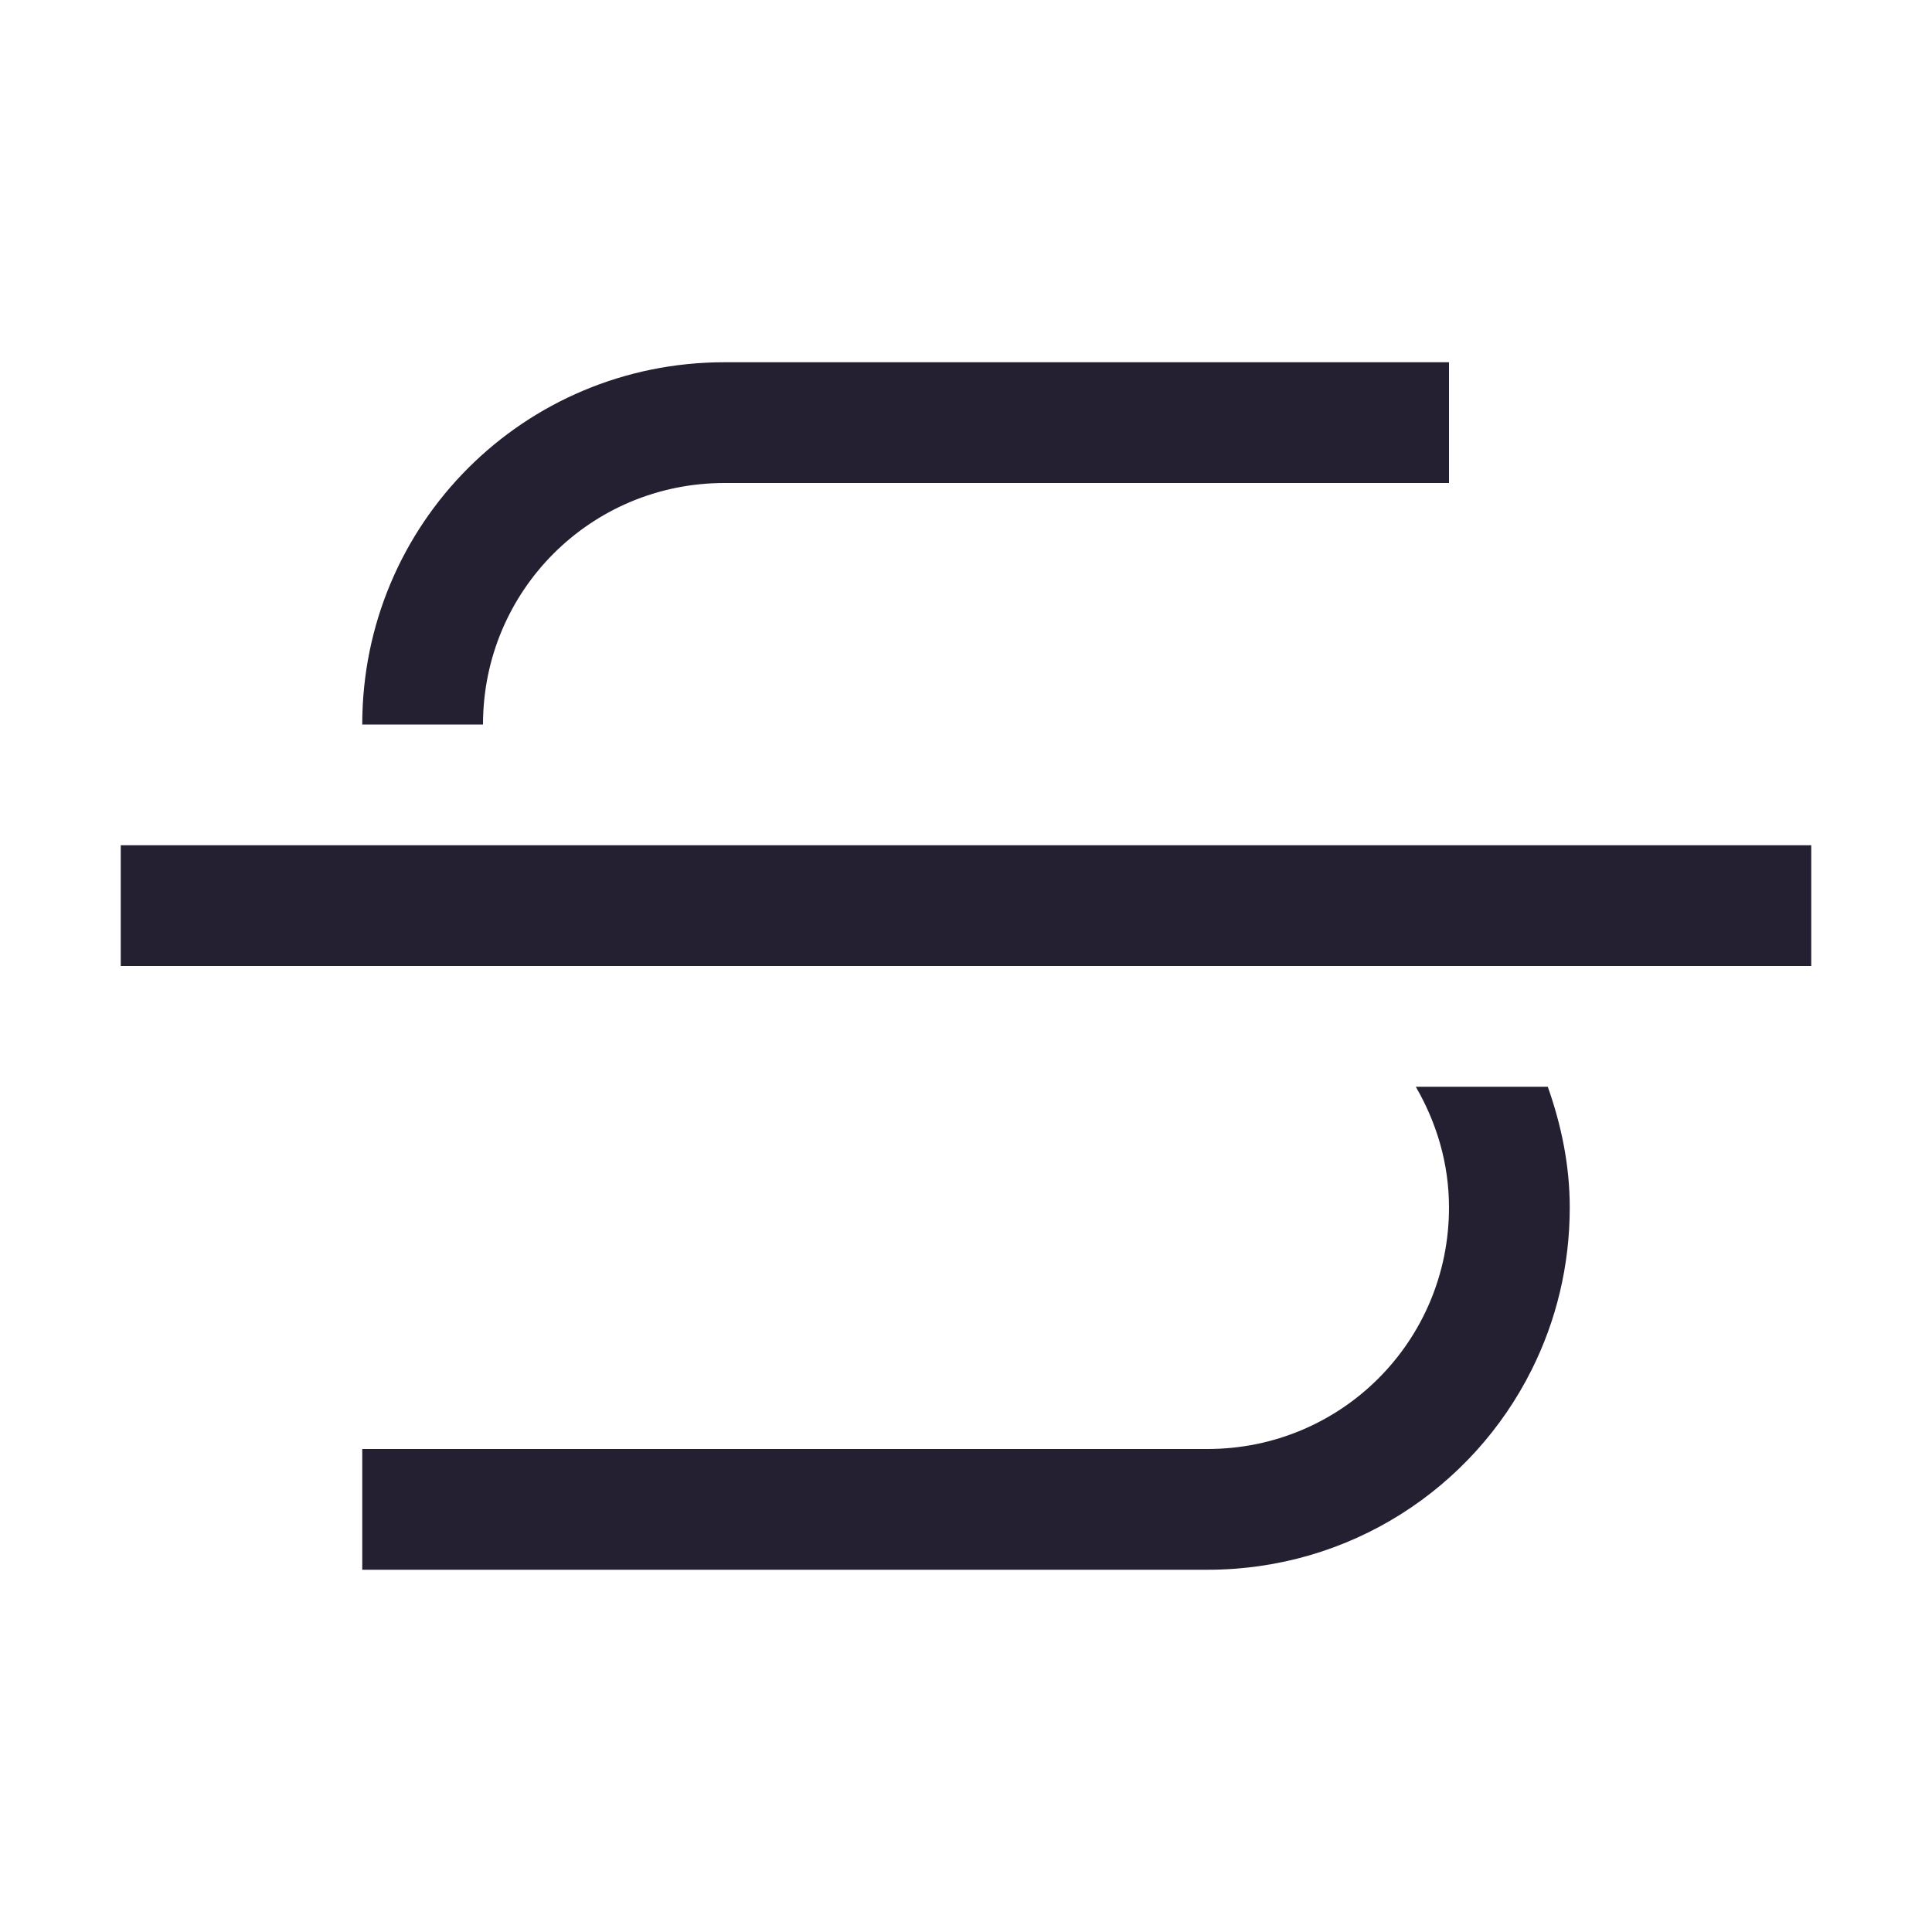 <svg xmlns="http://www.w3.org/2000/svg" xmlns:svg="http://www.w3.org/2000/svg" id="svg6" width="16" height="16" version="1.1"><path id="path2" fill="#363636" stroke-width=".707" d="m1 7v1h14v-1z" color="#000" overflow="visible" style="font-feature-settings:normal;font-variant-alternates:normal;font-variant-caps:normal;font-variant-ligatures:normal;font-variant-numeric:normal;font-variant-position:normal;isolation:auto;mix-blend-mode:normal;shape-padding:0;text-decoration-color:#000;text-decoration-line:none;text-decoration-style:solid;text-indent:0;text-orientation:mixed;text-transform:none;fill:#241f31"/><path id="path4" fill="#363636" d="M 12,3 V 4 H 6 C 4.892,4 4,4.892 4,6 H 3 C 3,4.338 4.338,3 6,3 Z m 0.818,6 C 12.929,9.314 13,9.647 13,10 13,10.483 12.887,10.939 12.685,11.343 12.194,12.327 11.179,13 10,13 H 4 3 v -1 h 1 6 c 1.108,0 2,-0.892 2,-2 0,-0.367 -0.104,-0.705 -0.275,-1 h 1.094 z" style="fill:#241f31"/></svg>